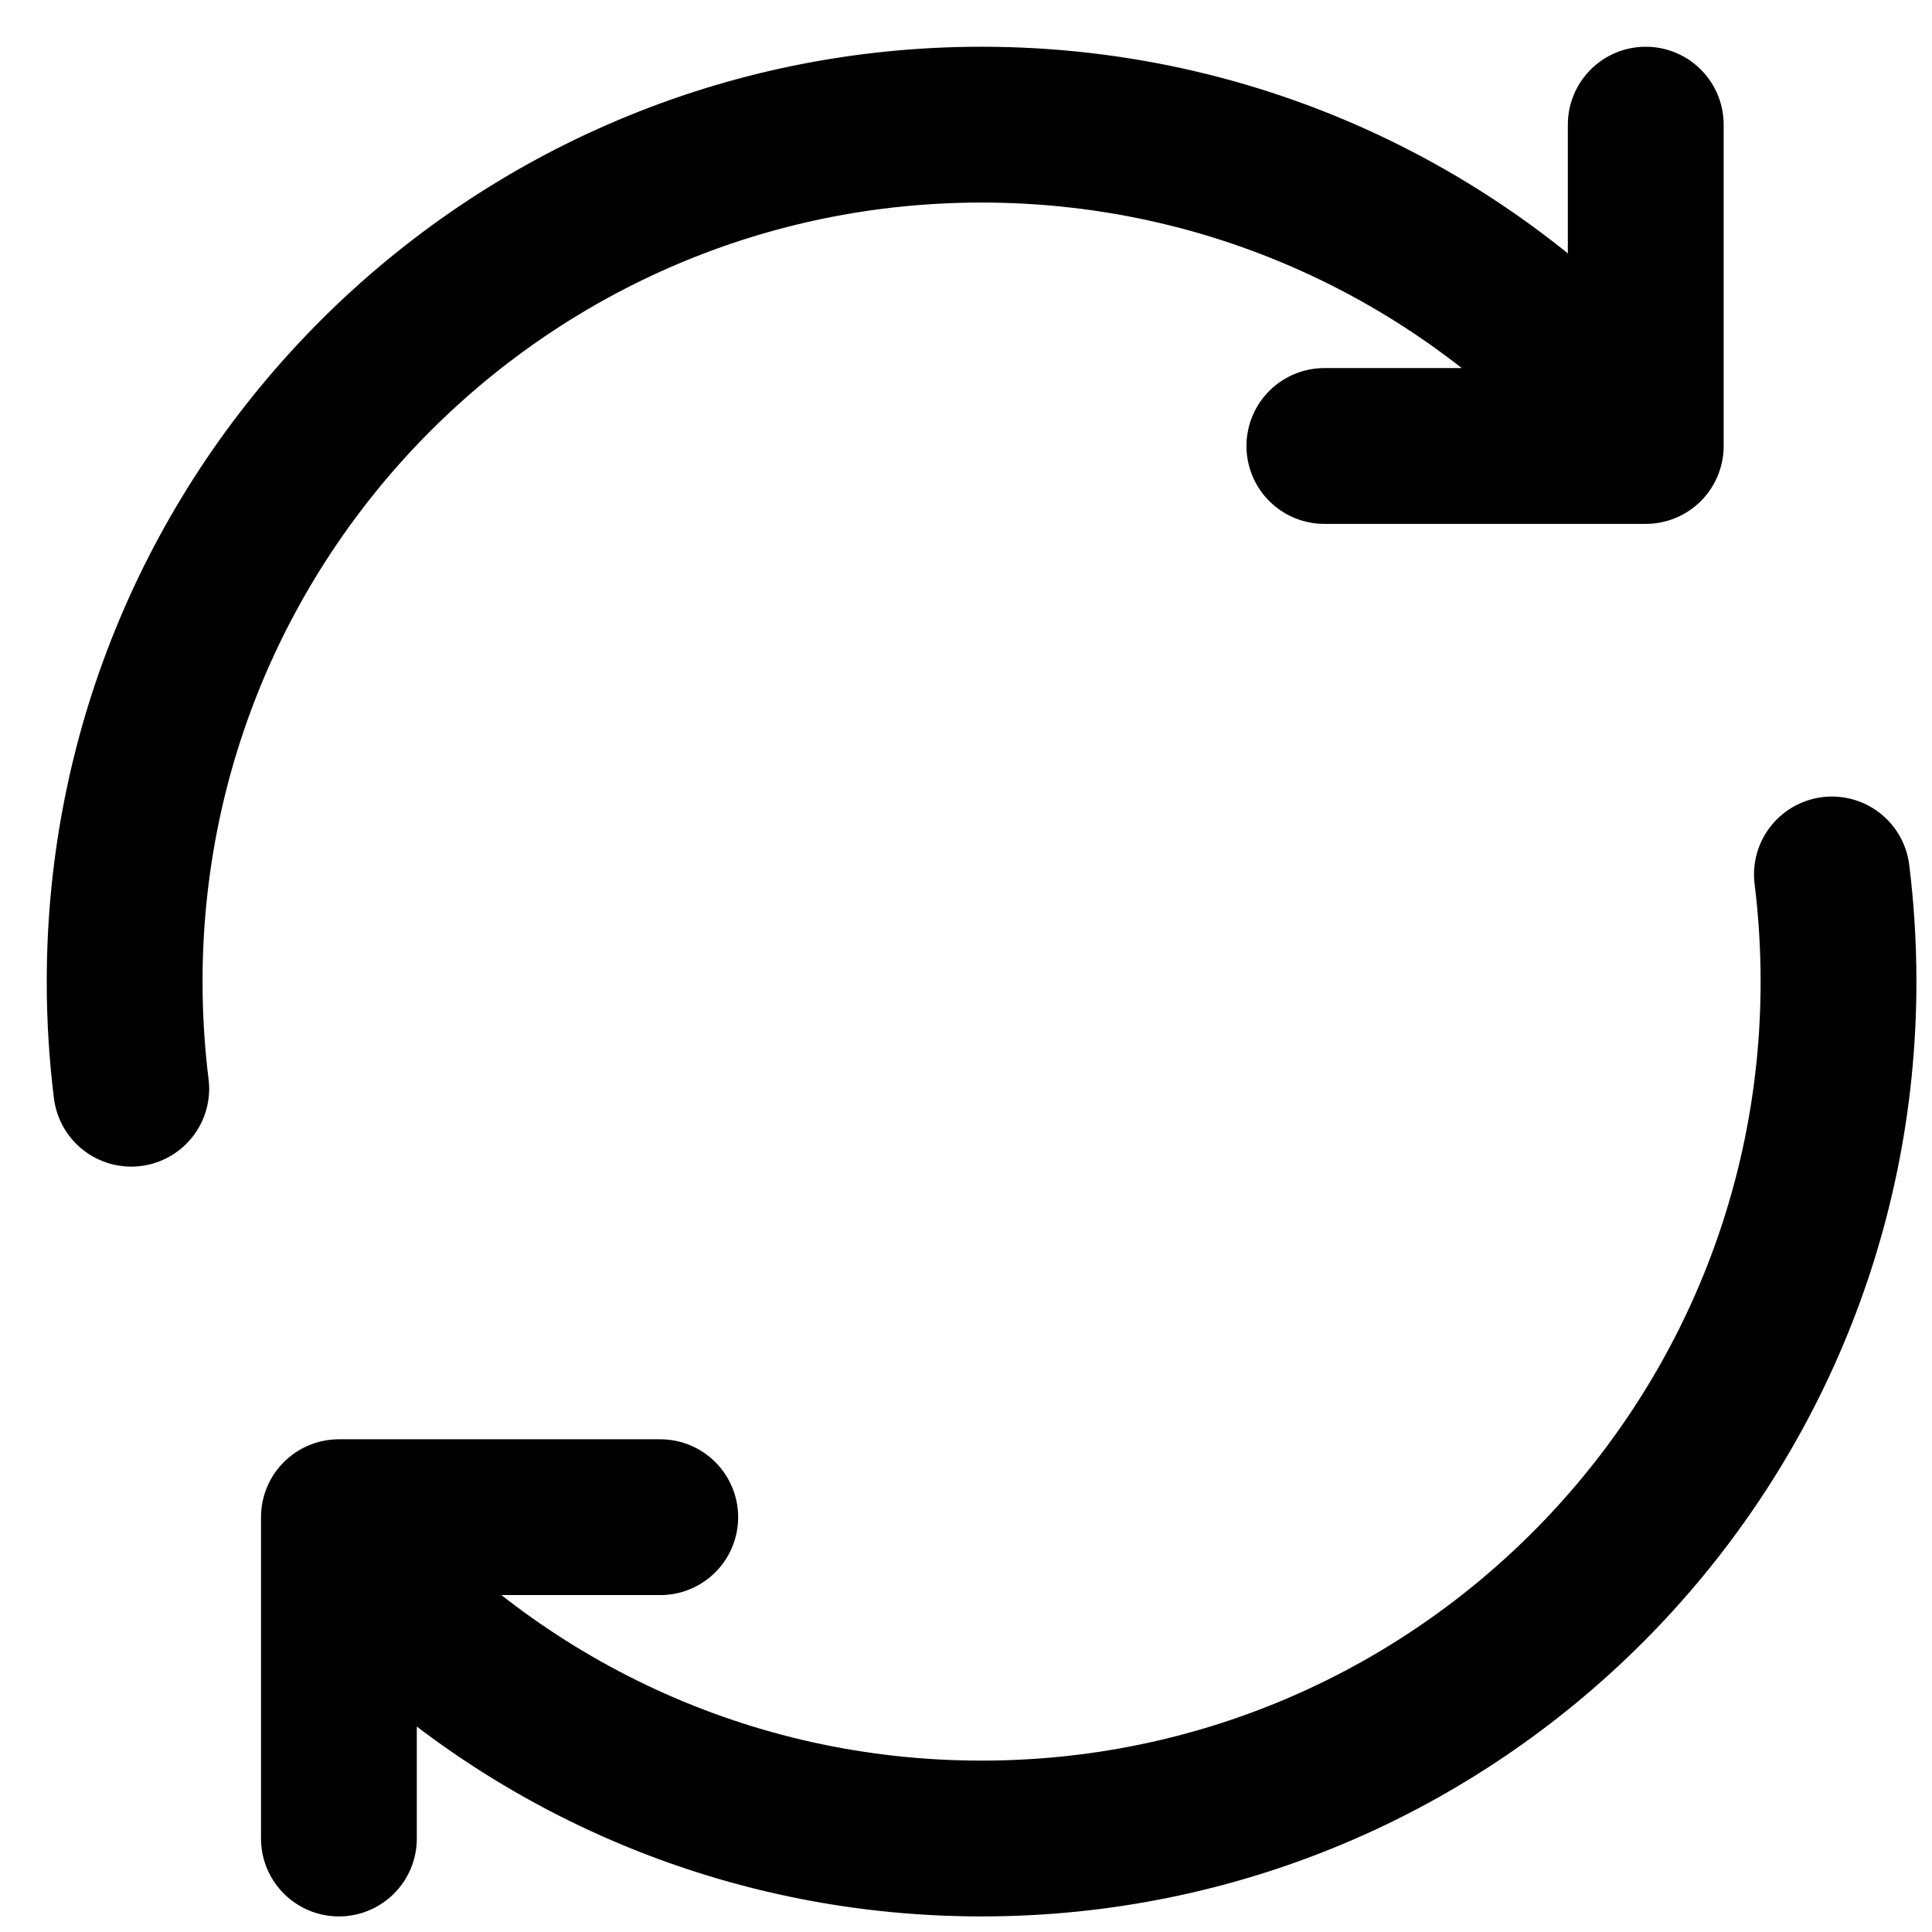 <svg width="31" height="31" viewBox="0 0 31 31" fill="none" xmlns="http://www.w3.org/2000/svg">
<path d="M2.106 17.469C2.036 16.906 2 16.332 2 15.75C2 8.156 8.156 2 15.75 2C20.048 2 23.885 3.972 26.407 7.06M26.407 7.06V2M26.407 7.06V7.156L21.25 7.156M29.394 14.031C29.464 14.594 29.5 15.168 29.5 15.75C29.5 23.344 23.344 29.5 15.75 29.5C11.643 29.5 7.957 27.7 5.438 24.845M5.438 24.845V24.344H10.594M5.438 24.845V29.5" stroke="black" stroke-width="2.5" stroke-linecap="round" stroke-linejoin="round"/>
</svg>
